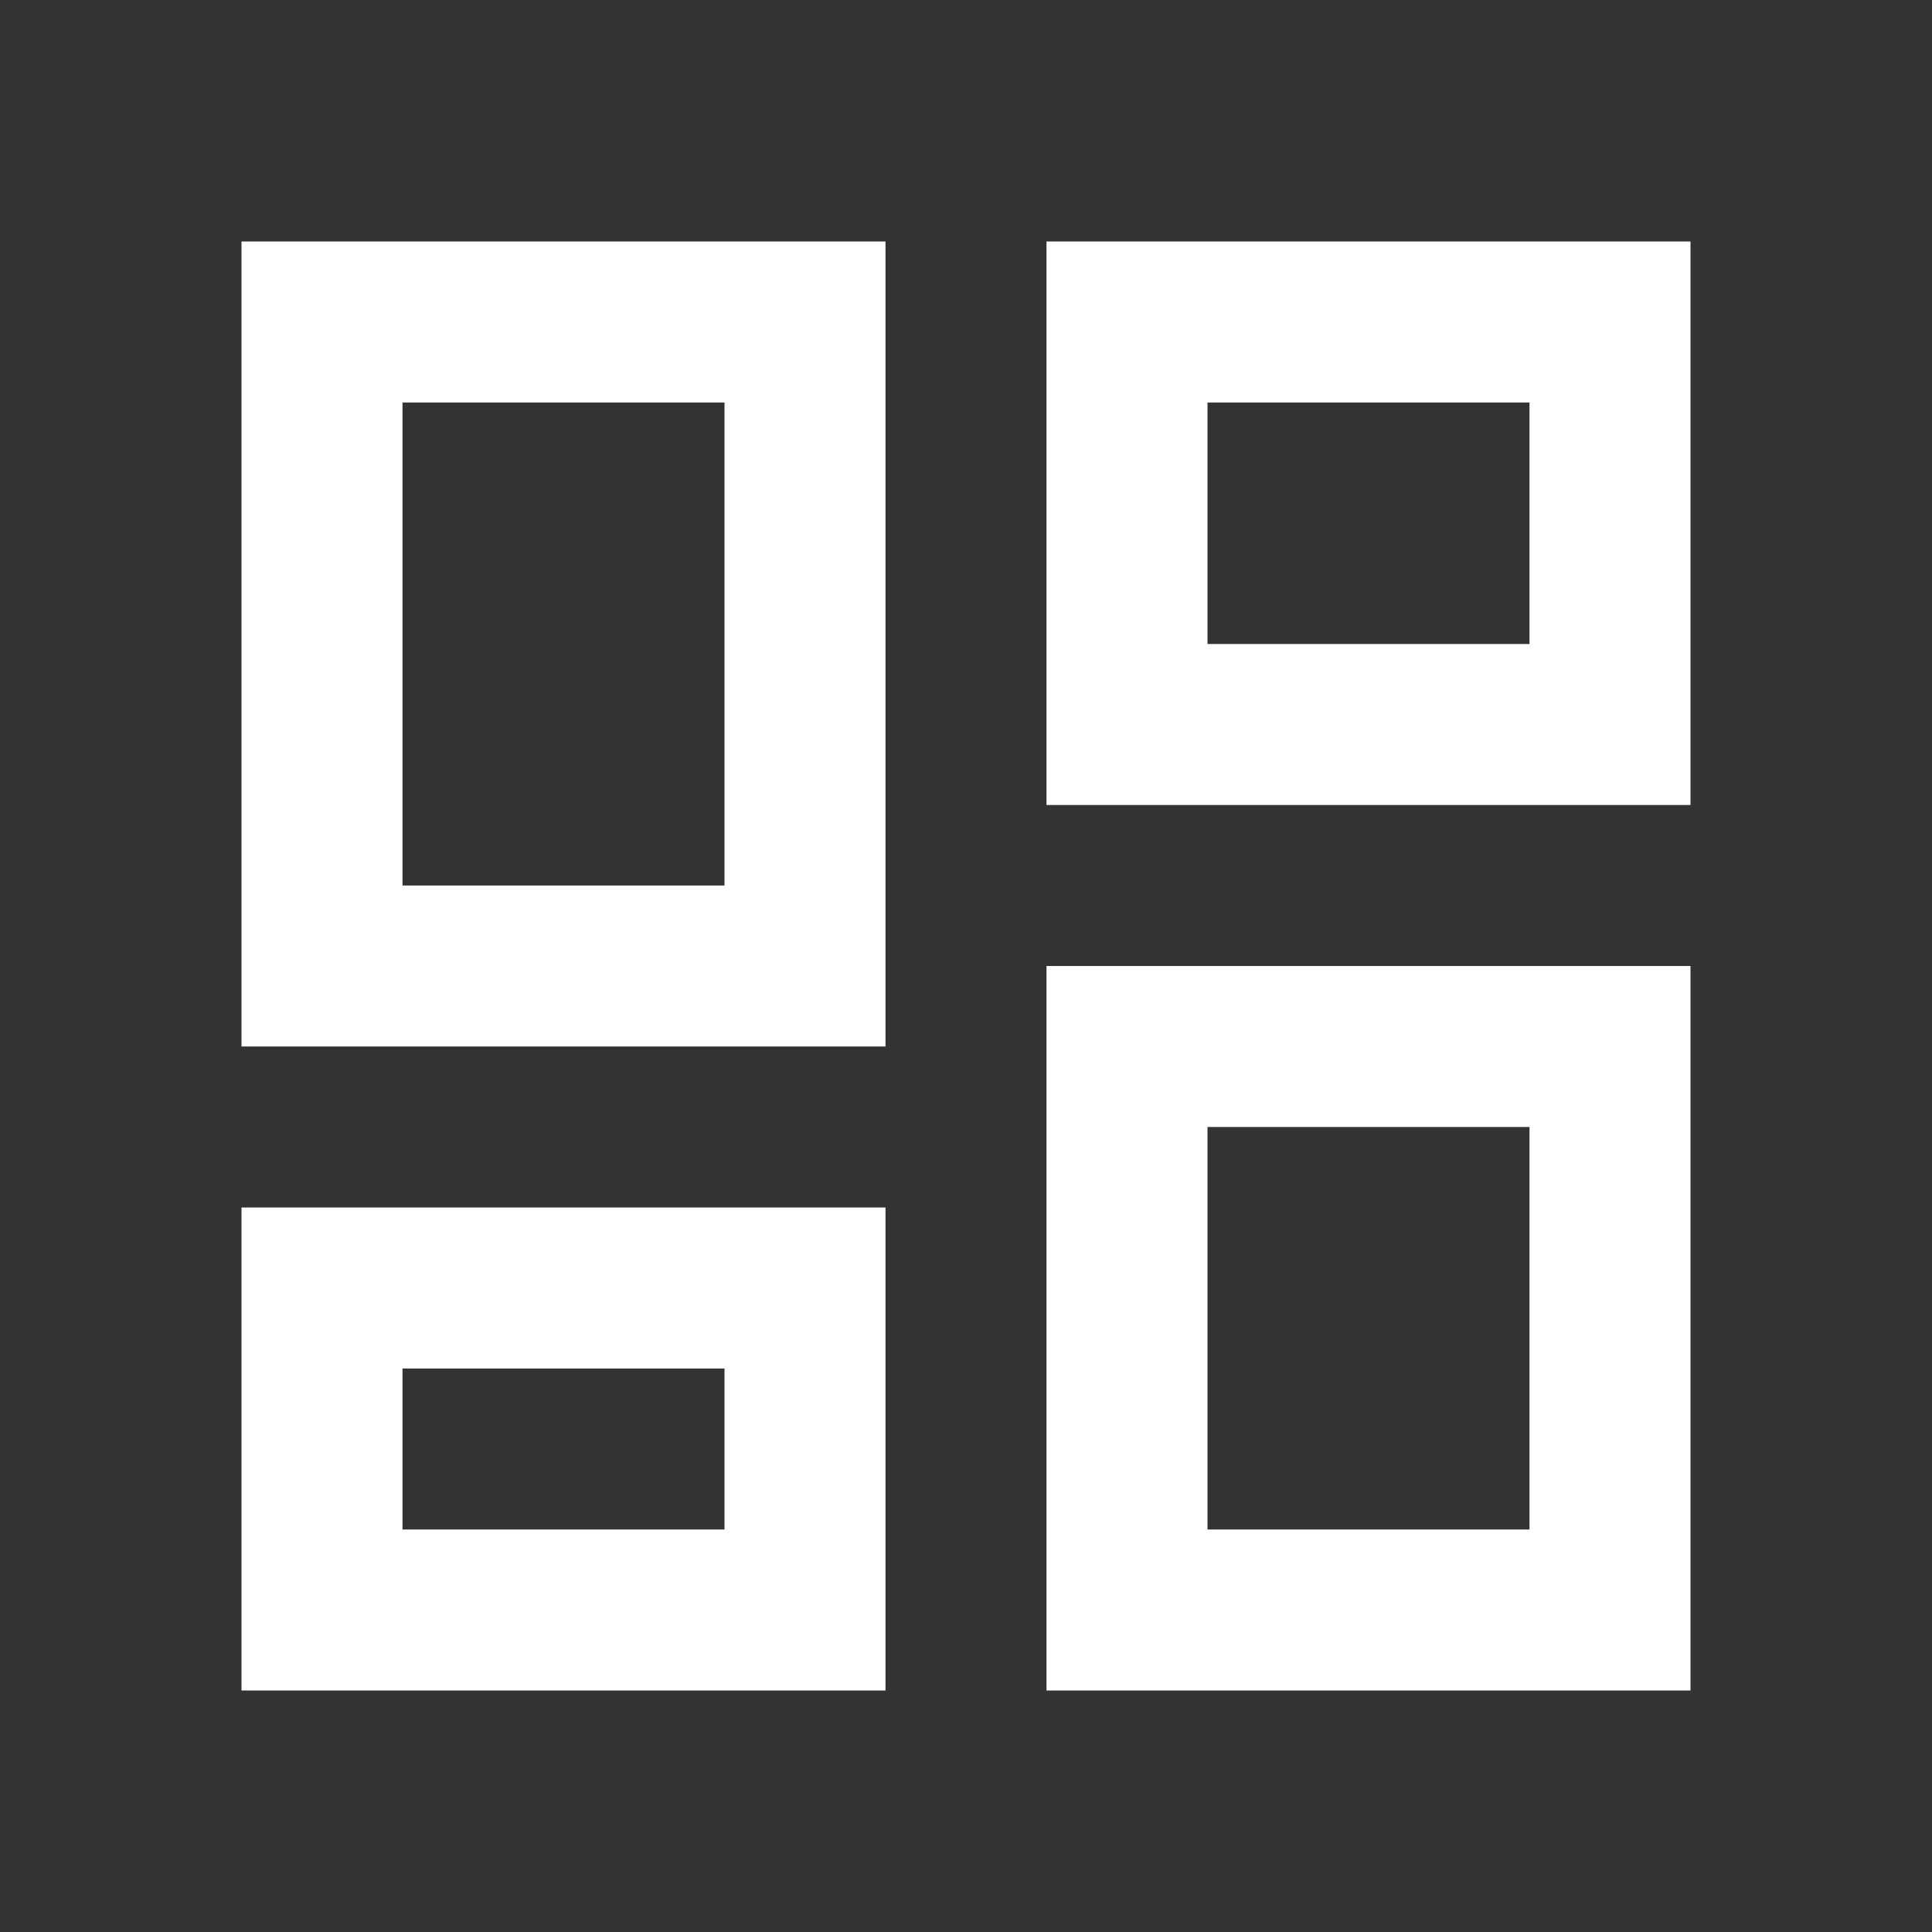 <svg width="24" height="24" viewBox="0 0 24 24" fill="none" xmlns="http://www.w3.org/2000/svg">
<rect x="0" y="0" width="24" height="24" fill="#333333" stroke="none"/>
<path d="M10 12H4L4 4L10 4L10 12ZM10 20H4V16H10V20ZM20 20H14V13H20V20ZM20 9H14V4H20V9Z" stroke="white" stroke-width="2"/>
</svg>
